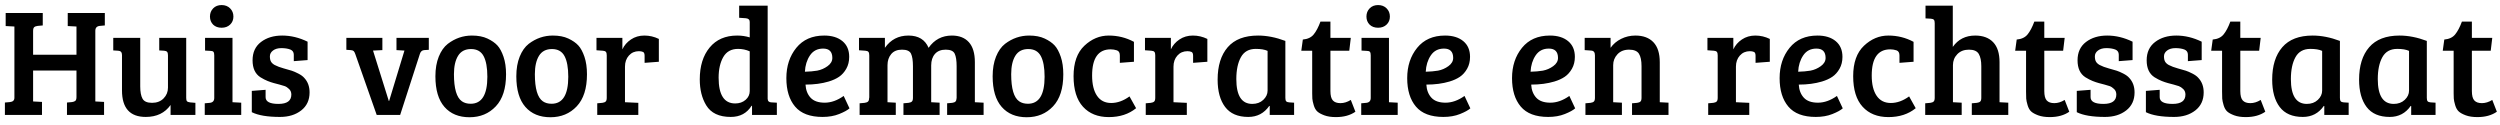 <?xml version="1.0" encoding="UTF-8"?>
<svg width="261px" height="13px" viewBox="0 0 261 13" version="1.1" xmlns="http://www.w3.org/2000/svg" xmlns:xlink="http://www.w3.org/1999/xlink" id="root">
    <title>Prodemos / Payoff</title>
    <g stroke="none" stroke-width="1" fill="none" fill-rule="evenodd">
        <g transform="translate(-141, -9)" fill="#000000" fill-rule="nonzero">
            <path d="M145.384,21 L145.384,19.64 L144.456,19.592 L144.456,16.36 L148.984,16.36 L148.984,19.128 C148.984,19.32 148.947,19.451 148.872,19.52 C148.797,19.589 148.68,19.635 148.52,19.656 L148.52,19.656 L147.992,19.704 L147.992,21 L151.864,21 L151.864,19.64 L150.952,19.592 L150.952,12.216 C150.952,11.907 151.107,11.736 151.416,11.704 L151.416,11.704 L151.944,11.656 L151.944,10.36 L148.072,10.36 L148.072,11.72 L148.984,11.768 L148.984,14.712 L144.456,14.712 L144.456,12.232 C144.456,12.04 144.493,11.909 144.568,11.84 C144.643,11.771 144.765,11.725 144.936,11.704 L144.936,11.704 L145.464,11.656 L145.464,10.36 L141.592,10.36 L141.592,11.72 L142.504,11.768 L142.504,19.208 C142.504,19.475 142.349,19.624 142.04,19.656 L142.04,19.656 L141.512,19.704 L141.512,21 L145.384,21 Z M156.216,21.208 C157.357,21.208 158.221,20.792 158.808,19.96 L158.808,19.96 L158.808,21 L161.4,21 L161.4,19.736 L160.84,19.688 C160.68,19.667 160.573,19.627 160.52,19.568 C160.467,19.509 160.44,19.395 160.44,19.224 L160.44,19.224 L160.44,12.952 L157.624,12.952 L157.624,14.264 L158.136,14.296 C158.285,14.307 158.389,14.347 158.448,14.416 C158.507,14.485 158.536,14.605 158.536,14.776 L158.536,14.776 L158.536,18.152 C158.536,18.589 158.384,18.963 158.08,19.272 C157.776,19.581 157.373,19.736 156.872,19.736 C156.371,19.736 156.04,19.592 155.88,19.304 C155.72,19.016 155.64,18.589 155.64,18.024 L155.64,18.024 L155.64,12.952 L152.824,12.952 L152.824,14.264 L153.336,14.296 C153.603,14.307 153.736,14.456 153.736,14.744 L153.736,14.744 L153.736,18.44 C153.736,20.285 154.563,21.208 156.216,21.208 Z M164.136,11.896 C164.499,11.896 164.795,11.787 165.024,11.568 C165.253,11.349 165.368,11.069 165.368,10.728 C165.368,10.387 165.253,10.101 165.024,9.872 C164.795,9.643 164.499,9.528 164.136,9.528 C163.773,9.528 163.48,9.643 163.256,9.872 C163.032,10.101 162.92,10.387 162.92,10.728 C162.92,11.069 163.032,11.352 163.256,11.576 C163.48,11.789 163.773,11.896 164.136,11.896 Z M166.184,21 L166.184,19.72 L165.272,19.672 L165.272,12.952 L162.408,12.952 L162.408,14.28 L162.968,14.312 C163.117,14.312 163.221,14.344 163.28,14.408 C163.339,14.472 163.368,14.595 163.368,14.776 L163.368,14.776 L163.368,19.224 C163.368,19.533 163.213,19.704 162.904,19.736 L162.904,19.736 L162.376,19.784 L162.376,21 L166.184,21 Z M170.232,21.208 C171.128,21.208 171.867,20.981 172.448,20.528 C173.029,20.075 173.32,19.448 173.32,18.648 C173.32,18.029 173.133,17.523 172.76,17.128 C172.621,16.968 172.416,16.819 172.144,16.68 C171.872,16.541 171.645,16.443 171.464,16.384 C171.283,16.325 171.005,16.245 170.632,16.144 C170.259,16.043 169.939,15.923 169.672,15.784 C169.501,15.688 169.376,15.573 169.296,15.44 C169.216,15.307 169.176,15.12 169.176,14.88 C169.176,14.64 169.285,14.437 169.504,14.272 C169.723,14.107 170.013,14.024 170.376,14.024 C170.739,14.024 171.048,14.072 171.304,14.168 C171.549,14.264 171.672,14.445 171.672,14.712 L171.672,14.712 L171.672,15.384 L173.112,15.272 L173.112,13.352 C172.237,12.925 171.355,12.712 170.464,12.712 C169.573,12.712 168.835,12.936 168.248,13.384 C167.661,13.832 167.368,14.469 167.368,15.296 C167.368,16.123 167.64,16.712 168.184,17.064 C168.461,17.235 168.715,17.365 168.944,17.456 C169.173,17.547 169.387,17.619 169.584,17.672 C169.781,17.725 169.984,17.779 170.192,17.832 C170.4,17.885 170.579,17.939 170.728,17.992 C170.877,18.045 171.029,18.147 171.184,18.296 C171.339,18.445 171.416,18.637 171.416,18.872 C171.416,19.523 170.968,19.848 170.072,19.848 C169.176,19.848 168.728,19.613 168.728,19.144 L168.728,19.144 L168.728,18.376 L167.288,18.488 L167.288,20.712 C167.949,21.043 168.931,21.208 170.232,21.208 Z M182.776,21 L184.84,14.616 C184.915,14.381 185.059,14.253 185.272,14.232 L185.272,14.232 L185.768,14.2 L185.768,12.952 L182.392,12.952 L182.392,14.232 L183.224,14.28 L181.624,19.544 L181.592,19.544 L179.944,14.28 L180.92,14.232 L180.92,12.952 L177.16,12.952 L177.16,14.2 L177.624,14.232 C177.763,14.243 177.861,14.275 177.92,14.328 C177.979,14.381 178.035,14.483 178.088,14.632 L178.088,14.632 L180.328,21 L182.776,21 Z M190.016,21.24 C191.131,21.24 192.045,20.861 192.76,20.104 C193.475,19.347 193.832,18.232 193.832,16.76 C193.832,16.056 193.744,15.445 193.568,14.928 C193.392,14.411 193.179,14.016 192.928,13.744 C192.677,13.472 192.331,13.232 191.888,13.024 C191.445,12.816 190.904,12.712 190.264,12.712 C189.347,12.712 188.509,13 187.752,13.576 C187.357,13.885 187.043,14.331 186.808,14.912 C186.573,15.493 186.456,16.179 186.456,16.968 C186.456,18.376 186.771,19.44 187.4,20.16 C188.029,20.88 188.901,21.24 190.016,21.24 Z M190.136,19.832 C189.773,19.832 189.469,19.747 189.224,19.576 C188.669,19.192 188.392,18.248 188.392,16.744 C188.392,15.933 188.536,15.293 188.824,14.824 C189.112,14.355 189.563,14.12 190.176,14.12 C190.789,14.12 191.227,14.365 191.488,14.856 C191.749,15.347 191.88,16.067 191.88,17.016 C191.88,18.893 191.299,19.832 190.136,19.832 Z M198.464,21.24 C199.579,21.24 200.493,20.861 201.208,20.104 C201.923,19.347 202.28,18.232 202.28,16.76 C202.28,16.056 202.192,15.445 202.016,14.928 C201.84,14.411 201.627,14.016 201.376,13.744 C201.125,13.472 200.779,13.232 200.336,13.024 C199.893,12.816 199.352,12.712 198.712,12.712 C197.795,12.712 196.957,13 196.2,13.576 C195.805,13.885 195.491,14.331 195.256,14.912 C195.021,15.493 194.904,16.179 194.904,16.968 C194.904,18.376 195.219,19.44 195.848,20.16 C196.477,20.88 197.349,21.24 198.464,21.24 Z M198.584,19.832 C198.221,19.832 197.917,19.747 197.672,19.576 C197.117,19.192 196.84,18.248 196.84,16.744 C196.84,15.933 196.984,15.293 197.272,14.824 C197.56,14.355 198.011,14.12 198.624,14.12 C199.237,14.12 199.675,14.365 199.936,14.856 C200.197,15.347 200.328,16.067 200.328,17.016 C200.328,18.893 199.747,19.832 198.584,19.832 Z M207.64,21 L207.64,19.736 L206.248,19.672 L206.248,15.96 C206.248,15.491 206.384,15.104 206.656,14.8 C206.928,14.496 207.277,14.344 207.704,14.344 C207.875,14.344 208.019,14.371 208.136,14.424 C208.243,14.477 208.296,14.611 208.296,14.824 L208.296,14.824 L208.296,15.56 L209.784,15.448 L209.784,13.064 C209.304,12.829 208.8,12.712 208.272,12.712 C207.744,12.712 207.277,12.848 206.872,13.12 C206.467,13.392 206.168,13.736 205.976,14.152 L205.976,14.152 L205.976,12.952 L203.272,12.952 L203.272,14.248 L203.944,14.296 C204.093,14.307 204.197,14.347 204.256,14.416 C204.315,14.485 204.344,14.605 204.344,14.776 L204.344,14.776 L204.344,19.208 C204.344,19.4 204.307,19.531 204.232,19.6 C204.157,19.669 204.04,19.715 203.88,19.736 L203.88,19.736 L203.352,19.784 L203.352,21 L207.64,21 Z M217.288,21.208 C218.259,21.208 218.984,20.819 219.464,20.04 L219.464,20.04 L219.512,20.056 L219.512,21 L222.104,21 L222.104,19.72 L221.544,19.688 C221.288,19.688 221.155,19.565 221.144,19.32 L221.144,19.32 L221.144,9.592 L218.168,9.592 L218.168,10.856 L218.856,10.904 C219.133,10.925 219.272,11.053 219.272,11.288 L219.272,11.288 L219.272,12.904 C218.856,12.776 218.419,12.712 217.96,12.712 C216.733,12.712 215.776,13.128 215.088,13.96 C214.4,14.792 214.056,15.901 214.056,17.288 C214.056,18.355 214.28,19.256 214.728,19.992 C215.219,20.803 216.072,21.208 217.288,21.208 Z M217.752,19.8 C216.6,19.8 216.024,18.904 216.024,17.112 C216.024,16.237 216.187,15.517 216.512,14.952 C216.837,14.387 217.352,14.104 218.056,14.104 C218.483,14.104 218.888,14.189 219.272,14.36 L219.272,14.36 L219.272,18.504 C219.272,18.867 219.128,19.173 218.84,19.424 C218.552,19.675 218.189,19.8 217.752,19.8 Z M226.872,21.208 C227.523,21.208 228.101,21.107 228.608,20.904 C229.115,20.701 229.475,20.504 229.688,20.312 L229.688,20.312 L229.08,19.016 C228.419,19.485 227.757,19.72 227.096,19.72 C226.435,19.72 225.944,19.547 225.624,19.2 C225.304,18.853 225.128,18.397 225.096,17.832 C225.992,17.832 226.797,17.725 227.512,17.512 C227.939,17.384 228.301,17.219 228.6,17.016 C228.899,16.813 229.149,16.533 229.352,16.176 C229.555,15.819 229.656,15.405 229.656,14.936 C229.656,14.232 229.421,13.685 228.952,13.296 C228.483,12.907 227.848,12.712 227.048,12.712 C225.8,12.712 224.829,13.139 224.136,13.992 C223.443,14.845 223.096,15.901 223.096,17.16 C223.096,18.419 223.4,19.408 224.008,20.128 C224.616,20.848 225.571,21.208 226.872,21.208 Z M225.032,16.488 C225.064,15.827 225.24,15.259 225.56,14.784 C225.88,14.309 226.339,14.072 226.936,14.072 C227.576,14.072 227.896,14.397 227.896,15.048 C227.896,15.379 227.731,15.664 227.4,15.904 C227.069,16.144 226.707,16.301 226.312,16.376 C225.928,16.44 225.501,16.477 225.032,16.488 Z M234.52,21 L234.52,19.72 L233.656,19.672 L233.656,15.8 C233.656,15.341 233.784,14.957 234.04,14.648 C234.296,14.339 234.672,14.184 235.168,14.184 C235.664,14.184 235.979,14.325 236.112,14.608 C236.245,14.891 236.312,15.325 236.312,15.912 L236.312,15.912 L236.312,19.208 C236.312,19.4 236.275,19.531 236.2,19.6 C236.125,19.669 236.008,19.715 235.848,19.736 L235.848,19.736 L235.32,19.784 L235.32,21 L239.096,21 L239.096,19.72 L238.216,19.672 L238.216,15.832 C238.216,15.331 238.347,14.931 238.608,14.632 C238.869,14.333 239.245,14.184 239.736,14.184 C240.227,14.184 240.539,14.325 240.672,14.608 C240.805,14.891 240.872,15.325 240.872,15.912 L240.872,15.912 L240.872,19.224 C240.861,19.405 240.821,19.531 240.752,19.6 C240.683,19.669 240.568,19.715 240.408,19.736 L240.408,19.736 L239.88,19.784 L239.88,21 L243.688,21 L243.688,19.72 L242.776,19.672 L242.776,15.496 C242.776,14.568 242.568,13.872 242.152,13.408 C241.736,12.944 241.144,12.712 240.376,12.712 C239.352,12.712 238.541,13.139 237.944,13.992 C237.581,13.139 236.88,12.712 235.84,12.712 C234.8,12.712 233.981,13.139 233.384,13.992 L233.384,13.992 L233.384,12.952 L230.68,12.952 L230.68,14.248 L231.352,14.296 C231.501,14.307 231.605,14.347 231.664,14.416 C231.723,14.485 231.752,14.611 231.752,14.792 L231.752,14.792 L231.752,19.208 L231.736,19.208 C231.736,19.4 231.699,19.531 231.624,19.6 C231.549,19.669 231.432,19.715 231.272,19.736 L231.272,19.736 L230.744,19.784 L230.744,21 L234.52,21 Z M248.192,21.24 C249.307,21.24 250.221,20.861 250.936,20.104 C251.651,19.347 252.008,18.232 252.008,16.76 C252.008,16.056 251.92,15.445 251.744,14.928 C251.568,14.411 251.355,14.016 251.104,13.744 C250.853,13.472 250.507,13.232 250.064,13.024 C249.621,12.816 249.08,12.712 248.44,12.712 C247.523,12.712 246.685,13 245.928,13.576 C245.533,13.885 245.219,14.331 244.984,14.912 C244.749,15.493 244.632,16.179 244.632,16.968 C244.632,18.376 244.947,19.44 245.576,20.16 C246.205,20.88 247.077,21.24 248.192,21.24 Z M248.312,19.832 C247.949,19.832 247.645,19.747 247.4,19.576 C246.845,19.192 246.568,18.248 246.568,16.744 C246.568,15.933 246.712,15.293 247,14.824 C247.288,14.355 247.739,14.12 248.352,14.12 C248.965,14.12 249.403,14.365 249.664,14.856 C249.925,15.347 250.056,16.067 250.056,17.016 C250.056,18.893 249.475,19.832 248.312,19.832 Z M256.76,21.224 C257.901,21.224 258.851,20.915 259.608,20.296 L259.608,20.296 L258.92,19.064 C258.291,19.523 257.653,19.752 257.008,19.752 C256.363,19.752 255.869,19.501 255.528,19 C255.187,18.499 255.016,17.795 255.016,16.888 C255.016,15.064 255.661,14.152 256.952,14.152 C257.176,14.152 257.392,14.187 257.6,14.256 C257.808,14.325 257.912,14.504 257.912,14.792 L257.912,14.792 L257.912,15.56 L259.384,15.448 L259.384,13.368 C258.573,12.931 257.696,12.712 256.752,12.712 C255.808,12.712 254.96,13.067 254.208,13.776 C253.456,14.485 253.08,15.544 253.08,16.952 C253.08,18.36 253.408,19.424 254.064,20.144 C254.72,20.864 255.619,21.224 256.76,21.224 Z M264.904,21 L264.904,19.736 L263.512,19.672 L263.512,15.96 C263.512,15.491 263.648,15.104 263.92,14.8 C264.192,14.496 264.541,14.344 264.968,14.344 C265.139,14.344 265.283,14.371 265.4,14.424 C265.507,14.477 265.56,14.611 265.56,14.824 L265.56,14.824 L265.56,15.56 L267.048,15.448 L267.048,13.064 C266.568,12.829 266.064,12.712 265.536,12.712 C265.008,12.712 264.541,12.848 264.136,13.12 C263.731,13.392 263.432,13.736 263.24,14.152 L263.24,14.152 L263.24,12.952 L260.536,12.952 L260.536,14.248 L261.208,14.296 C261.357,14.307 261.461,14.347 261.52,14.416 C261.579,14.485 261.608,14.605 261.608,14.776 L261.608,14.776 L261.608,19.208 C261.608,19.4 261.571,19.531 261.496,19.6 C261.421,19.669 261.304,19.715 261.144,19.736 L261.144,19.736 L260.616,19.784 L260.616,21 L264.904,21 Z M271.32,21.208 C272.248,21.208 272.979,20.824 273.512,20.056 L273.512,20.056 L273.56,20.072 L273.56,21 L276.104,21 L276.104,19.72 L275.592,19.688 C275.443,19.677 275.339,19.64 275.28,19.576 C275.221,19.512 275.192,19.395 275.192,19.224 L275.192,19.224 L275.192,13.272 C274.2,12.899 273.251,12.712 272.344,12.712 C270.936,12.712 269.88,13.117 269.176,13.928 C268.472,14.739 268.12,15.869 268.12,17.32 C268.12,18.525 268.381,19.475 268.904,20.168 C269.427,20.861 270.232,21.208 271.32,21.208 Z M271.736,19.848 C270.627,19.848 270.072,18.984 270.072,17.256 C270.072,16.307 270.232,15.544 270.552,14.968 C270.872,14.392 271.389,14.104 272.104,14.104 C272.627,14.104 273.037,14.173 273.336,14.312 L273.336,14.312 L273.336,18.456 C273.336,18.819 273.187,19.141 272.888,19.424 C272.589,19.707 272.205,19.848 271.736,19.848 Z M280.472,21.224 C281.293,21.224 281.971,21.037 282.504,20.664 L282.504,20.664 L282.024,19.432 C281.661,19.656 281.301,19.768 280.944,19.768 C280.587,19.768 280.323,19.675 280.152,19.488 C279.981,19.301 279.896,18.973 279.896,18.504 L279.896,18.504 L279.896,14.296 L281.864,14.296 L282.024,12.952 L279.896,12.952 L279.896,11.256 L278.856,11.256 C278.643,11.832 278.408,12.277 278.152,12.592 C277.896,12.907 277.517,13.085 277.016,13.128 L277.016,13.128 L276.856,14.296 L277.992,14.296 L277.993,18.751 C277.994,18.982 277.999,19.164 278.008,19.296 C278.019,19.461 278.067,19.688 278.152,19.976 C278.237,20.264 278.36,20.483 278.52,20.632 C278.68,20.781 278.925,20.917 279.256,21.04 C279.587,21.163 279.992,21.224 280.472,21.224 Z M284.872,11.896 C285.235,11.896 285.531,11.787 285.76,11.568 C285.989,11.349 286.104,11.069 286.104,10.728 C286.104,10.387 285.989,10.101 285.76,9.872 C285.531,9.643 285.235,9.528 284.872,9.528 C284.509,9.528 284.216,9.643 283.992,9.872 C283.768,10.101 283.656,10.387 283.656,10.728 C283.656,11.069 283.768,11.352 283.992,11.576 C284.216,11.789 284.509,11.896 284.872,11.896 Z M286.92,21 L286.92,19.72 L286.008,19.672 L286.008,12.952 L283.144,12.952 L283.144,14.28 L283.704,14.312 C283.853,14.312 283.957,14.344 284.016,14.408 C284.075,14.472 284.104,14.595 284.104,14.776 L284.104,14.776 L284.104,19.224 C284.104,19.533 283.949,19.704 283.64,19.736 L283.64,19.736 L283.112,19.784 L283.112,21 L286.92,21 Z M291.688,21.208 C292.339,21.208 292.917,21.107 293.424,20.904 C293.931,20.701 294.291,20.504 294.504,20.312 L294.504,20.312 L293.896,19.016 C293.235,19.485 292.573,19.72 291.912,19.72 C291.251,19.72 290.76,19.547 290.44,19.2 C290.12,18.853 289.944,18.397 289.912,17.832 C290.808,17.832 291.613,17.725 292.328,17.512 C292.755,17.384 293.117,17.219 293.416,17.016 C293.715,16.813 293.965,16.533 294.168,16.176 C294.371,15.819 294.472,15.405 294.472,14.936 C294.472,14.232 294.237,13.685 293.768,13.296 C293.299,12.907 292.664,12.712 291.864,12.712 C290.616,12.712 289.645,13.139 288.952,13.992 C288.259,14.845 287.912,15.901 287.912,17.16 C287.912,18.419 288.216,19.408 288.824,20.128 C289.432,20.848 290.387,21.208 291.688,21.208 Z M289.848,16.488 C289.88,15.827 290.056,15.259 290.376,14.784 C290.696,14.309 291.155,14.072 291.752,14.072 C292.392,14.072 292.712,14.397 292.712,15.048 C292.712,15.379 292.547,15.664 292.216,15.904 C291.885,16.144 291.523,16.301 291.128,16.376 C290.744,16.44 290.317,16.477 289.848,16.488 Z M302.632,21.208 C303.283,21.208 303.861,21.107 304.368,20.904 C304.875,20.701 305.235,20.504 305.448,20.312 L305.448,20.312 L304.84,19.016 C304.179,19.485 303.517,19.72 302.856,19.72 C302.195,19.72 301.704,19.547 301.384,19.2 C301.064,18.853 300.888,18.397 300.856,17.832 C301.752,17.832 302.557,17.725 303.272,17.512 C303.699,17.384 304.061,17.219 304.36,17.016 C304.659,16.813 304.909,16.533 305.112,16.176 C305.315,15.819 305.416,15.405 305.416,14.936 C305.416,14.232 305.181,13.685 304.712,13.296 C304.243,12.907 303.608,12.712 302.808,12.712 C301.56,12.712 300.589,13.139 299.896,13.992 C299.203,14.845 298.856,15.901 298.856,17.16 C298.856,18.419 299.16,19.408 299.768,20.128 C300.376,20.848 301.331,21.208 302.632,21.208 Z M300.792,16.488 C300.824,15.827 301,15.259 301.32,14.784 C301.64,14.309 302.099,14.072 302.696,14.072 C303.336,14.072 303.656,14.397 303.656,15.048 C303.656,15.379 303.491,15.664 303.16,15.904 C302.829,16.144 302.467,16.301 302.072,16.376 C301.688,16.44 301.261,16.477 300.792,16.488 Z M310.328,21 L310.328,19.72 L309.416,19.672 L309.416,15.8 C309.416,15.363 309.565,14.984 309.864,14.664 C310.163,14.344 310.565,14.184 311.072,14.184 C311.579,14.184 311.923,14.325 312.104,14.608 C312.285,14.891 312.376,15.325 312.376,15.912 L312.376,15.912 L312.376,19.208 C312.376,19.4 312.339,19.531 312.264,19.6 C312.189,19.669 312.072,19.715 311.912,19.736 L311.912,19.736 L311.384,19.784 L311.384,21 L315.192,21 L315.192,19.72 L314.28,19.672 L314.28,15.496 C314.28,14.568 314.059,13.872 313.616,13.408 C313.173,12.944 312.547,12.712 311.736,12.712 C311.203,12.712 310.707,12.827 310.248,13.056 C309.789,13.285 309.421,13.597 309.144,13.992 L309.144,13.992 L309.144,12.952 L306.44,12.952 L306.44,14.232 L307.112,14.28 C307.379,14.291 307.512,14.456 307.512,14.776 L307.512,14.776 L307.512,19.208 C307.512,19.4 307.475,19.531 307.4,19.6 C307.325,19.669 307.208,19.715 307.048,19.736 L307.048,19.736 L306.52,19.784 L306.52,21 L310.328,21 Z M323.624,21 L323.624,19.736 L322.232,19.672 L322.232,15.96 C322.232,15.491 322.368,15.104 322.64,14.8 C322.912,14.496 323.261,14.344 323.688,14.344 C323.859,14.344 324.003,14.371 324.12,14.424 C324.227,14.477 324.28,14.611 324.28,14.824 L324.28,14.824 L324.28,15.56 L325.768,15.448 L325.768,13.064 C325.288,12.829 324.784,12.712 324.256,12.712 C323.728,12.712 323.261,12.848 322.856,13.12 C322.451,13.392 322.152,13.736 321.96,14.152 L321.96,14.152 L321.96,12.952 L319.256,12.952 L319.256,14.248 L319.928,14.296 C320.077,14.307 320.181,14.347 320.24,14.416 C320.299,14.485 320.328,14.605 320.328,14.776 L320.328,14.776 L320.328,19.208 C320.328,19.4 320.291,19.531 320.216,19.6 C320.141,19.669 320.024,19.715 319.864,19.736 L319.864,19.736 L319.336,19.784 L319.336,21 L323.624,21 Z M330.568,21.208 C331.219,21.208 331.797,21.107 332.304,20.904 C332.811,20.701 333.171,20.504 333.384,20.312 L333.384,20.312 L332.776,19.016 C332.115,19.485 331.453,19.72 330.792,19.72 C330.131,19.72 329.64,19.547 329.32,19.2 C329,18.853 328.824,18.397 328.792,17.832 C329.688,17.832 330.493,17.725 331.208,17.512 C331.635,17.384 331.997,17.219 332.296,17.016 C332.595,16.813 332.845,16.533 333.048,16.176 C333.251,15.819 333.352,15.405 333.352,14.936 C333.352,14.232 333.117,13.685 332.648,13.296 C332.179,12.907 331.544,12.712 330.744,12.712 C329.496,12.712 328.525,13.139 327.832,13.992 C327.139,14.845 326.792,15.901 326.792,17.16 C326.792,18.419 327.096,19.408 327.704,20.128 C328.312,20.848 329.267,21.208 330.568,21.208 Z M328.728,16.488 C328.76,15.827 328.936,15.259 329.256,14.784 C329.576,14.309 330.035,14.072 330.632,14.072 C331.272,14.072 331.592,14.397 331.592,15.048 C331.592,15.379 331.427,15.664 331.096,15.904 C330.765,16.144 330.403,16.301 330.008,16.376 C329.624,16.44 329.197,16.477 328.728,16.488 Z M338.152,21.224 C339.293,21.224 340.243,20.915 341,20.296 L341,20.296 L340.312,19.064 C339.683,19.523 339.045,19.752 338.4,19.752 C337.755,19.752 337.261,19.501 336.92,19 C336.579,18.499 336.408,17.795 336.408,16.888 C336.408,15.064 337.053,14.152 338.344,14.152 C338.568,14.152 338.784,14.187 338.992,14.256 C339.2,14.325 339.304,14.504 339.304,14.792 L339.304,14.792 L339.304,15.56 L340.776,15.448 L340.776,13.368 C339.965,12.931 339.088,12.712 338.144,12.712 C337.2,12.712 336.352,13.067 335.6,13.776 C334.848,14.485 334.472,15.544 334.472,16.952 C334.472,18.36 334.8,19.424 335.456,20.144 C336.112,20.864 337.011,21.224 338.152,21.224 Z M345.8,21 L345.8,19.72 L344.888,19.672 L344.888,15.8 C344.888,15.352 345.04,14.971 345.344,14.656 C345.648,14.341 346.053,14.184 346.56,14.184 C347.067,14.184 347.408,14.333 347.584,14.632 C347.76,14.931 347.848,15.357 347.848,15.912 L347.848,15.912 L347.848,19.208 C347.848,19.4 347.811,19.531 347.736,19.6 C347.661,19.669 347.544,19.715 347.384,19.736 L347.384,19.736 L346.856,19.784 L346.856,21 L350.664,21 L350.664,19.72 L349.752,19.672 L349.752,15.496 C349.752,14.568 349.531,13.872 349.088,13.408 C348.645,12.944 348.019,12.712 347.208,12.712 C346.205,12.712 345.427,13.107 344.872,13.896 L344.872,13.896 L344.872,9.592 L342.024,9.592 L342.024,10.92 L342.584,10.952 C342.733,10.963 342.837,11 342.896,11.064 C342.955,11.128 342.984,11.245 342.984,11.416 L342.984,11.416 L342.984,19.208 C342.984,19.4 342.947,19.531 342.872,19.6 C342.797,19.669 342.68,19.715 342.52,19.736 L342.52,19.736 L341.992,19.784 L341.992,21 L345.8,21 Z M355,21.224 C355.821,21.224 356.499,21.037 357.032,20.664 L357.032,20.664 L356.552,19.432 C356.189,19.656 355.829,19.768 355.472,19.768 C355.115,19.768 354.851,19.675 354.68,19.488 C354.509,19.301 354.424,18.973 354.424,18.504 L354.424,18.504 L354.424,14.296 L356.392,14.296 L356.552,12.952 L354.424,12.952 L354.424,11.256 L353.384,11.256 C353.171,11.832 352.936,12.277 352.68,12.592 C352.424,12.907 352.045,13.085 351.544,13.128 L351.544,13.128 L351.384,14.296 L352.52,14.296 L352.52,18.568 C352.52,18.888 352.525,19.131 352.536,19.296 C352.547,19.461 352.595,19.688 352.68,19.976 C352.765,20.264 352.888,20.483 353.048,20.632 C353.208,20.781 353.453,20.917 353.784,21.04 C354.115,21.163 354.52,21.224 355,21.224 Z M360.76,21.208 C361.656,21.208 362.395,20.981 362.976,20.528 C363.557,20.075 363.848,19.448 363.848,18.648 C363.848,18.029 363.661,17.523 363.288,17.128 C363.149,16.968 362.944,16.819 362.672,16.68 C362.4,16.541 362.173,16.443 361.992,16.384 C361.811,16.325 361.533,16.245 361.16,16.144 C360.787,16.043 360.467,15.923 360.2,15.784 C360.029,15.688 359.904,15.573 359.824,15.44 C359.744,15.307 359.704,15.12 359.704,14.88 C359.704,14.64 359.813,14.437 360.032,14.272 C360.251,14.107 360.541,14.024 360.904,14.024 C361.267,14.024 361.576,14.072 361.832,14.168 C362.077,14.264 362.2,14.445 362.2,14.712 L362.2,14.712 L362.2,15.384 L363.64,15.272 L363.64,13.352 C362.765,12.925 361.883,12.712 360.992,12.712 C360.101,12.712 359.363,12.936 358.776,13.384 C358.189,13.832 357.896,14.469 357.896,15.296 C357.896,16.123 358.168,16.712 358.712,17.064 C358.989,17.235 359.243,17.365 359.472,17.456 C359.701,17.547 359.915,17.619 360.112,17.672 C360.309,17.725 360.512,17.779 360.72,17.832 C360.928,17.885 361.107,17.939 361.256,17.992 C361.405,18.045 361.557,18.147 361.712,18.296 C361.867,18.445 361.944,18.637 361.944,18.872 C361.944,19.523 361.496,19.848 360.6,19.848 C359.704,19.848 359.256,19.613 359.256,19.144 L359.256,19.144 L359.256,18.376 L357.816,18.488 L357.816,20.712 C358.477,21.043 359.459,21.208 360.76,21.208 Z M367.976,21.208 C368.872,21.208 369.611,20.981 370.192,20.528 C370.773,20.075 371.064,19.448 371.064,18.648 C371.064,18.029 370.877,17.523 370.504,17.128 C370.365,16.968 370.16,16.819 369.888,16.68 C369.616,16.541 369.389,16.443 369.208,16.384 C369.027,16.325 368.749,16.245 368.376,16.144 C368.003,16.043 367.683,15.923 367.416,15.784 C367.245,15.688 367.12,15.573 367.04,15.44 C366.96,15.307 366.92,15.12 366.92,14.88 C366.92,14.64 367.029,14.437 367.248,14.272 C367.467,14.107 367.757,14.024 368.12,14.024 C368.483,14.024 368.792,14.072 369.048,14.168 C369.293,14.264 369.416,14.445 369.416,14.712 L369.416,14.712 L369.416,15.384 L370.856,15.272 L370.856,13.352 C369.981,12.925 369.099,12.712 368.208,12.712 C367.317,12.712 366.579,12.936 365.992,13.384 C365.405,13.832 365.112,14.469 365.112,15.296 C365.112,16.123 365.384,16.712 365.928,17.064 C366.205,17.235 366.459,17.365 366.688,17.456 C366.917,17.547 367.131,17.619 367.328,17.672 C367.525,17.725 367.728,17.779 367.936,17.832 C368.144,17.885 368.323,17.939 368.472,17.992 C368.621,18.045 368.773,18.147 368.928,18.296 C369.083,18.445 369.16,18.637 369.16,18.872 C369.16,19.523 368.712,19.848 367.816,19.848 C366.92,19.848 366.472,19.613 366.472,19.144 L366.472,19.144 L366.472,18.376 L365.032,18.488 L365.032,20.712 C365.693,21.043 366.675,21.208 367.976,21.208 Z M375.464,21.224 C376.285,21.224 376.963,21.037 377.496,20.664 L377.496,20.664 L377.016,19.432 C376.653,19.656 376.293,19.768 375.936,19.768 C375.579,19.768 375.315,19.675 375.144,19.488 C374.973,19.301 374.888,18.973 374.888,18.504 L374.888,18.504 L374.888,14.296 L376.856,14.296 L377.016,12.952 L374.888,12.952 L374.888,11.256 L373.848,11.256 C373.635,11.832 373.4,12.277 373.144,12.592 C372.888,12.907 372.509,13.085 372.008,13.128 L372.008,13.128 L371.848,14.296 L372.984,14.296 L372.984,18.568 C372.984,18.888 372.989,19.131 373,19.296 C373.011,19.461 373.059,19.688 373.144,19.976 C373.229,20.264 373.352,20.483 373.512,20.632 C373.672,20.781 373.917,20.917 374.248,21.04 C374.579,21.163 374.984,21.224 375.464,21.224 Z M381.416,21.208 C382.344,21.208 383.075,20.824 383.608,20.056 L383.608,20.056 L383.656,20.072 L383.656,21 L386.2,21 L386.2,19.72 L385.688,19.688 C385.539,19.677 385.435,19.64 385.376,19.576 C385.317,19.512 385.288,19.395 385.288,19.224 L385.288,19.224 L385.288,13.272 C384.296,12.899 383.347,12.712 382.44,12.712 C381.032,12.712 379.976,13.117 379.272,13.928 C378.568,14.739 378.216,15.869 378.216,17.32 C378.216,18.525 378.477,19.475 379,20.168 C379.523,20.861 380.328,21.208 381.416,21.208 Z M381.832,19.848 C380.723,19.848 380.168,18.984 380.168,17.256 C380.168,16.307 380.328,15.544 380.648,14.968 C380.968,14.392 381.485,14.104 382.2,14.104 C382.723,14.104 383.133,14.173 383.432,14.312 L383.432,14.312 L383.432,18.456 C383.432,18.819 383.283,19.141 382.984,19.424 C382.685,19.707 382.301,19.848 381.832,19.848 Z M390.488,21.208 C391.416,21.208 392.147,20.824 392.68,20.056 L392.68,20.056 L392.728,20.072 L392.728,21 L395.272,21 L395.272,19.72 L394.76,19.688 C394.611,19.677 394.507,19.64 394.448,19.576 C394.389,19.512 394.36,19.395 394.36,19.224 L394.36,19.224 L394.36,13.272 C393.368,12.899 392.419,12.712 391.512,12.712 C390.104,12.712 389.048,13.117 388.344,13.928 C387.64,14.739 387.288,15.869 387.288,17.32 C387.288,18.525 387.549,19.475 388.072,20.168 C388.595,20.861 389.4,21.208 390.488,21.208 Z M390.904,19.848 C389.795,19.848 389.24,18.984 389.24,17.256 C389.24,16.307 389.4,15.544 389.72,14.968 C390.04,14.392 390.557,14.104 391.272,14.104 C391.795,14.104 392.205,14.173 392.504,14.312 L392.504,14.312 L392.504,18.456 C392.504,18.819 392.355,19.141 392.056,19.424 C391.757,19.707 391.373,19.848 390.904,19.848 Z M399.64,21.224 C400.461,21.224 401.139,21.037 401.672,20.664 L401.672,20.664 L401.192,19.432 C400.829,19.656 400.469,19.768 400.112,19.768 C399.755,19.768 399.491,19.675 399.32,19.488 C399.149,19.301 399.064,18.973 399.064,18.504 L399.064,18.504 L399.064,14.296 L401.032,14.296 L401.192,12.952 L399.064,12.952 L399.064,11.256 L398.024,11.256 C397.811,11.832 397.576,12.277 397.32,12.592 C397.064,12.907 396.685,13.085 396.184,13.128 L396.184,13.128 L396.024,14.296 L397.16,14.296 L397.161,18.751 C397.162,18.982 397.167,19.164 397.176,19.296 C397.187,19.461 397.235,19.688 397.32,19.976 C397.405,20.264 397.528,20.483 397.688,20.632 C397.848,20.781 398.093,20.917 398.424,21.04 C398.755,21.163 399.16,21.224 399.64,21.224 Z" id="Huisvoordemocratieenrechtsstaat"></path>
        </g>
    </g>
</svg>